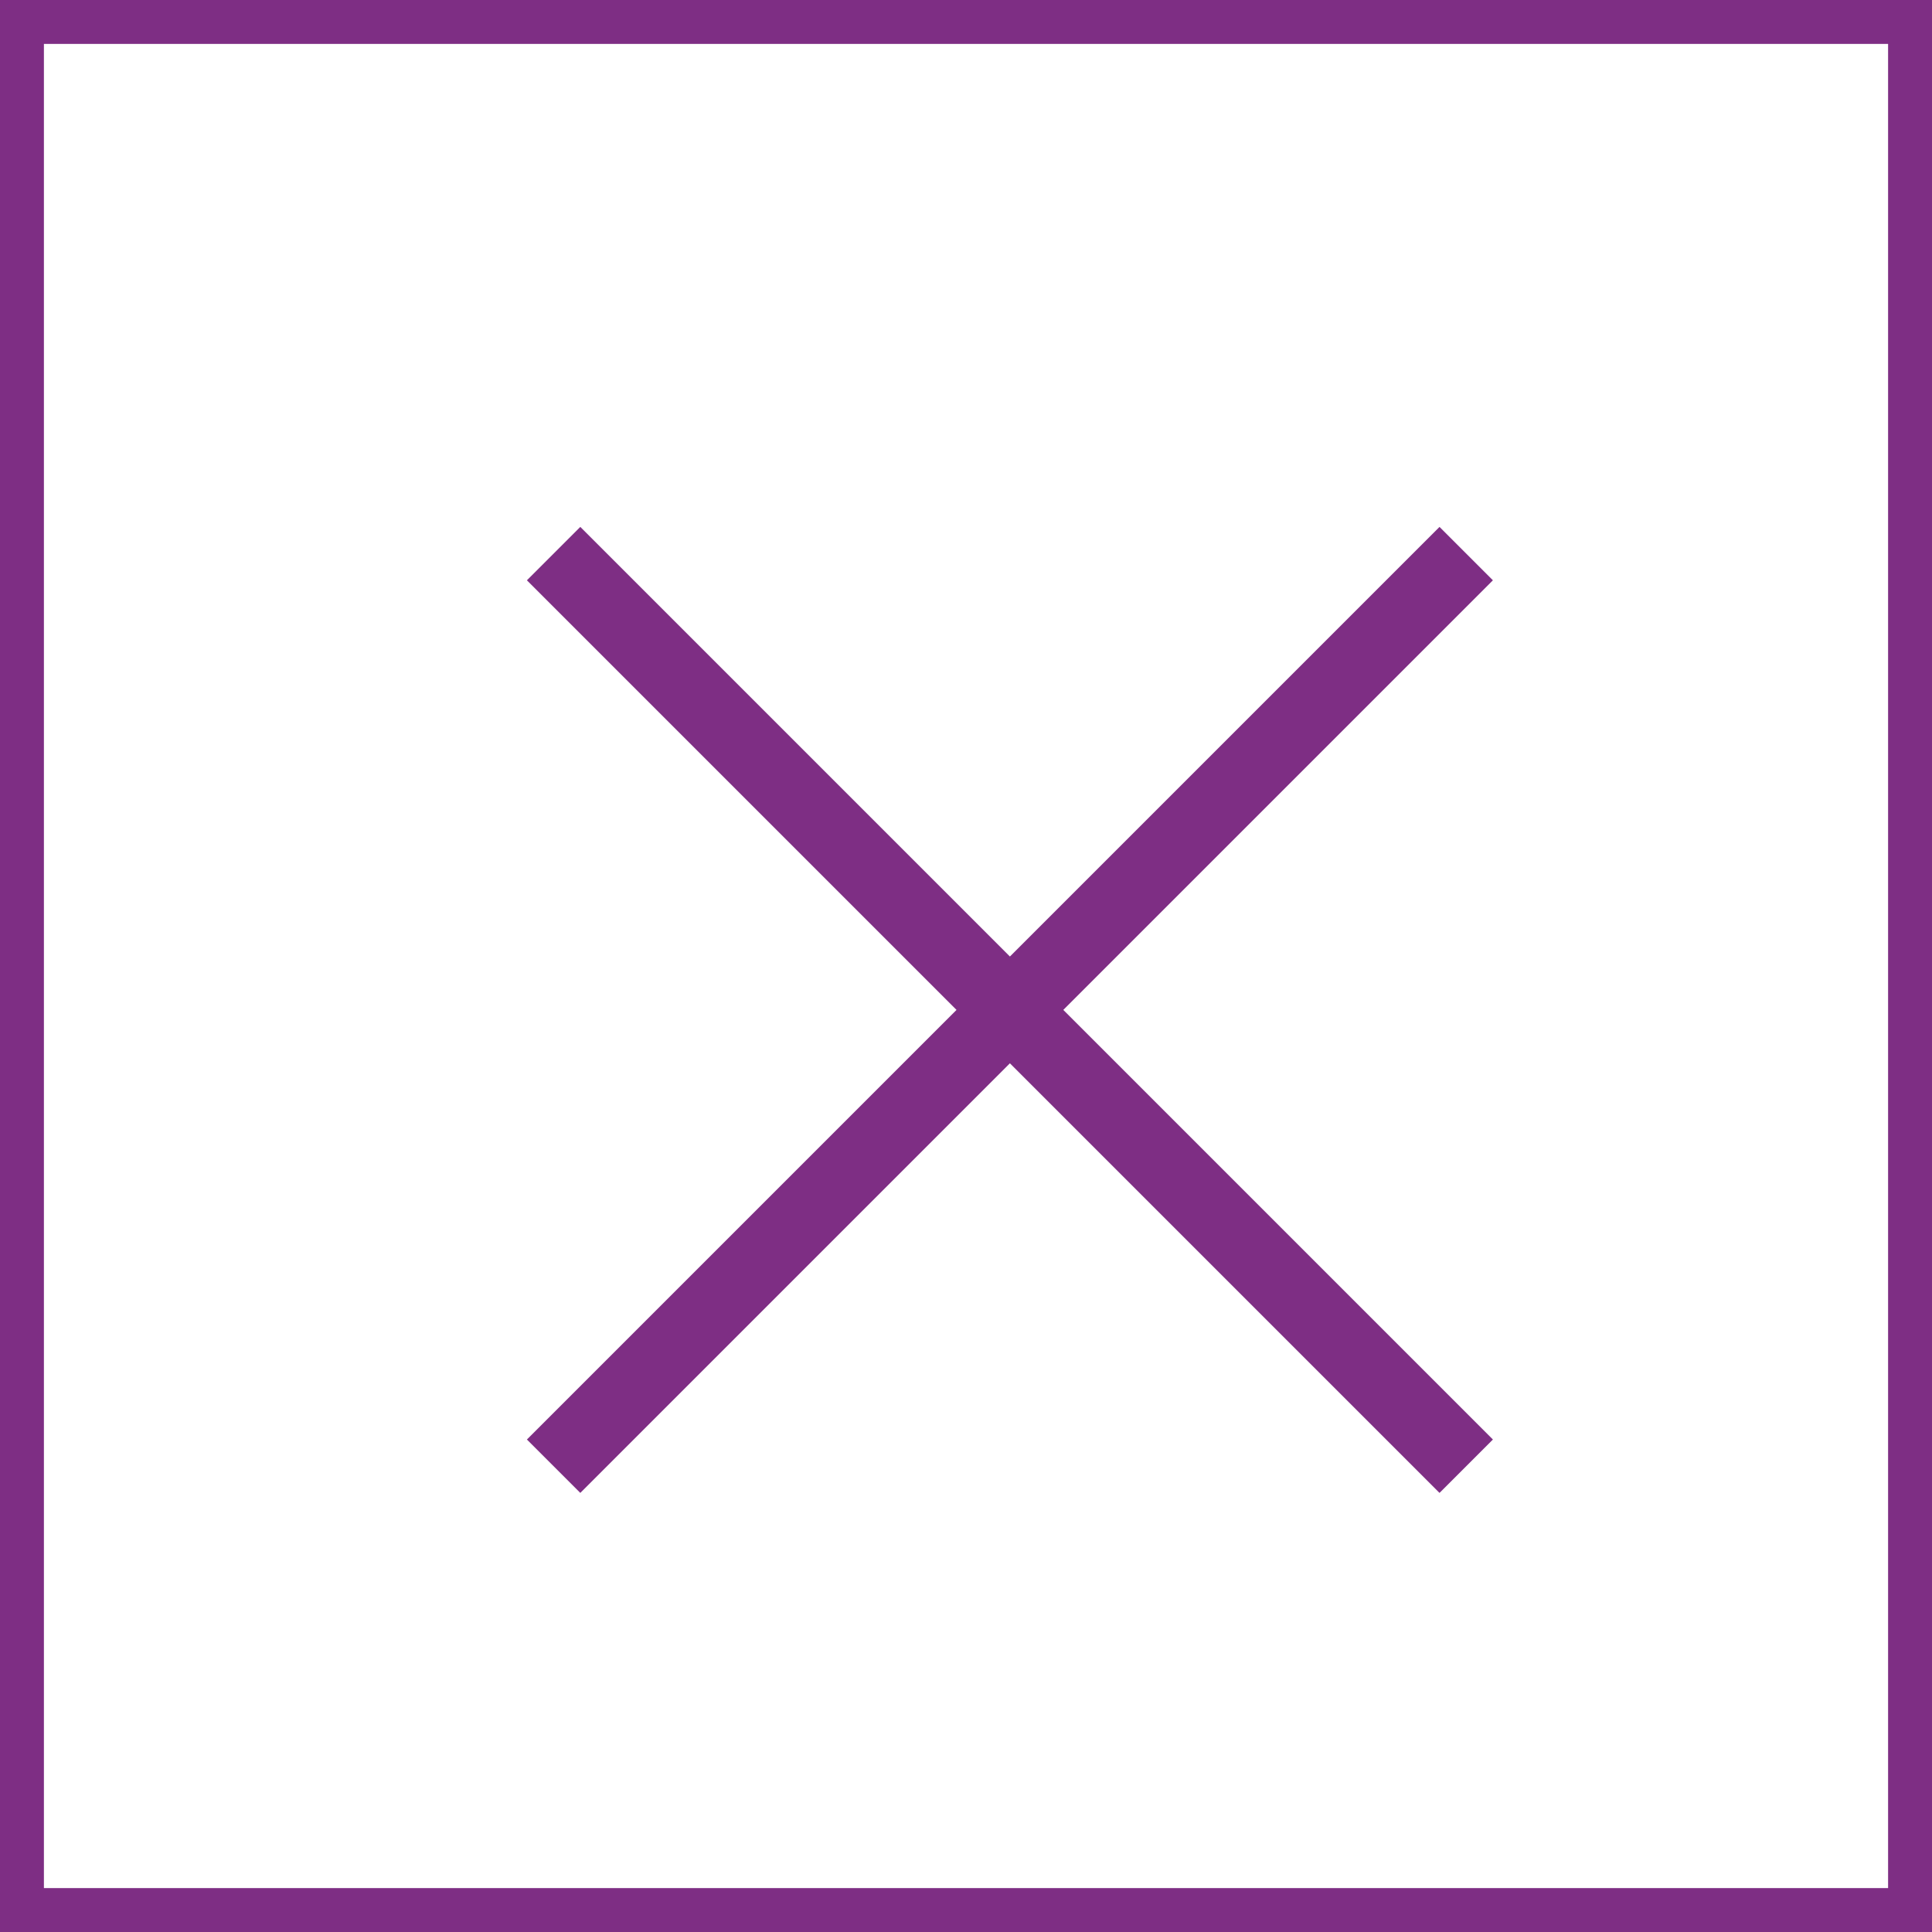 <svg width="44" height="44" viewBox="0 0 44 44" fill="none" xmlns="http://www.w3.org/2000/svg">
<rect x="0.5" y="0.5" width="43" height="43" stroke="#7E2E84"/>
<path d="M34 13.216L32.784 12L23 21.784L13.216 12L12 13.216L21.784 23L12 32.784L13.216 34L23 24.216L32.784 34L34 32.784L24.216 23L34 13.216Z" fill="#7E2E84"/>
</svg>
